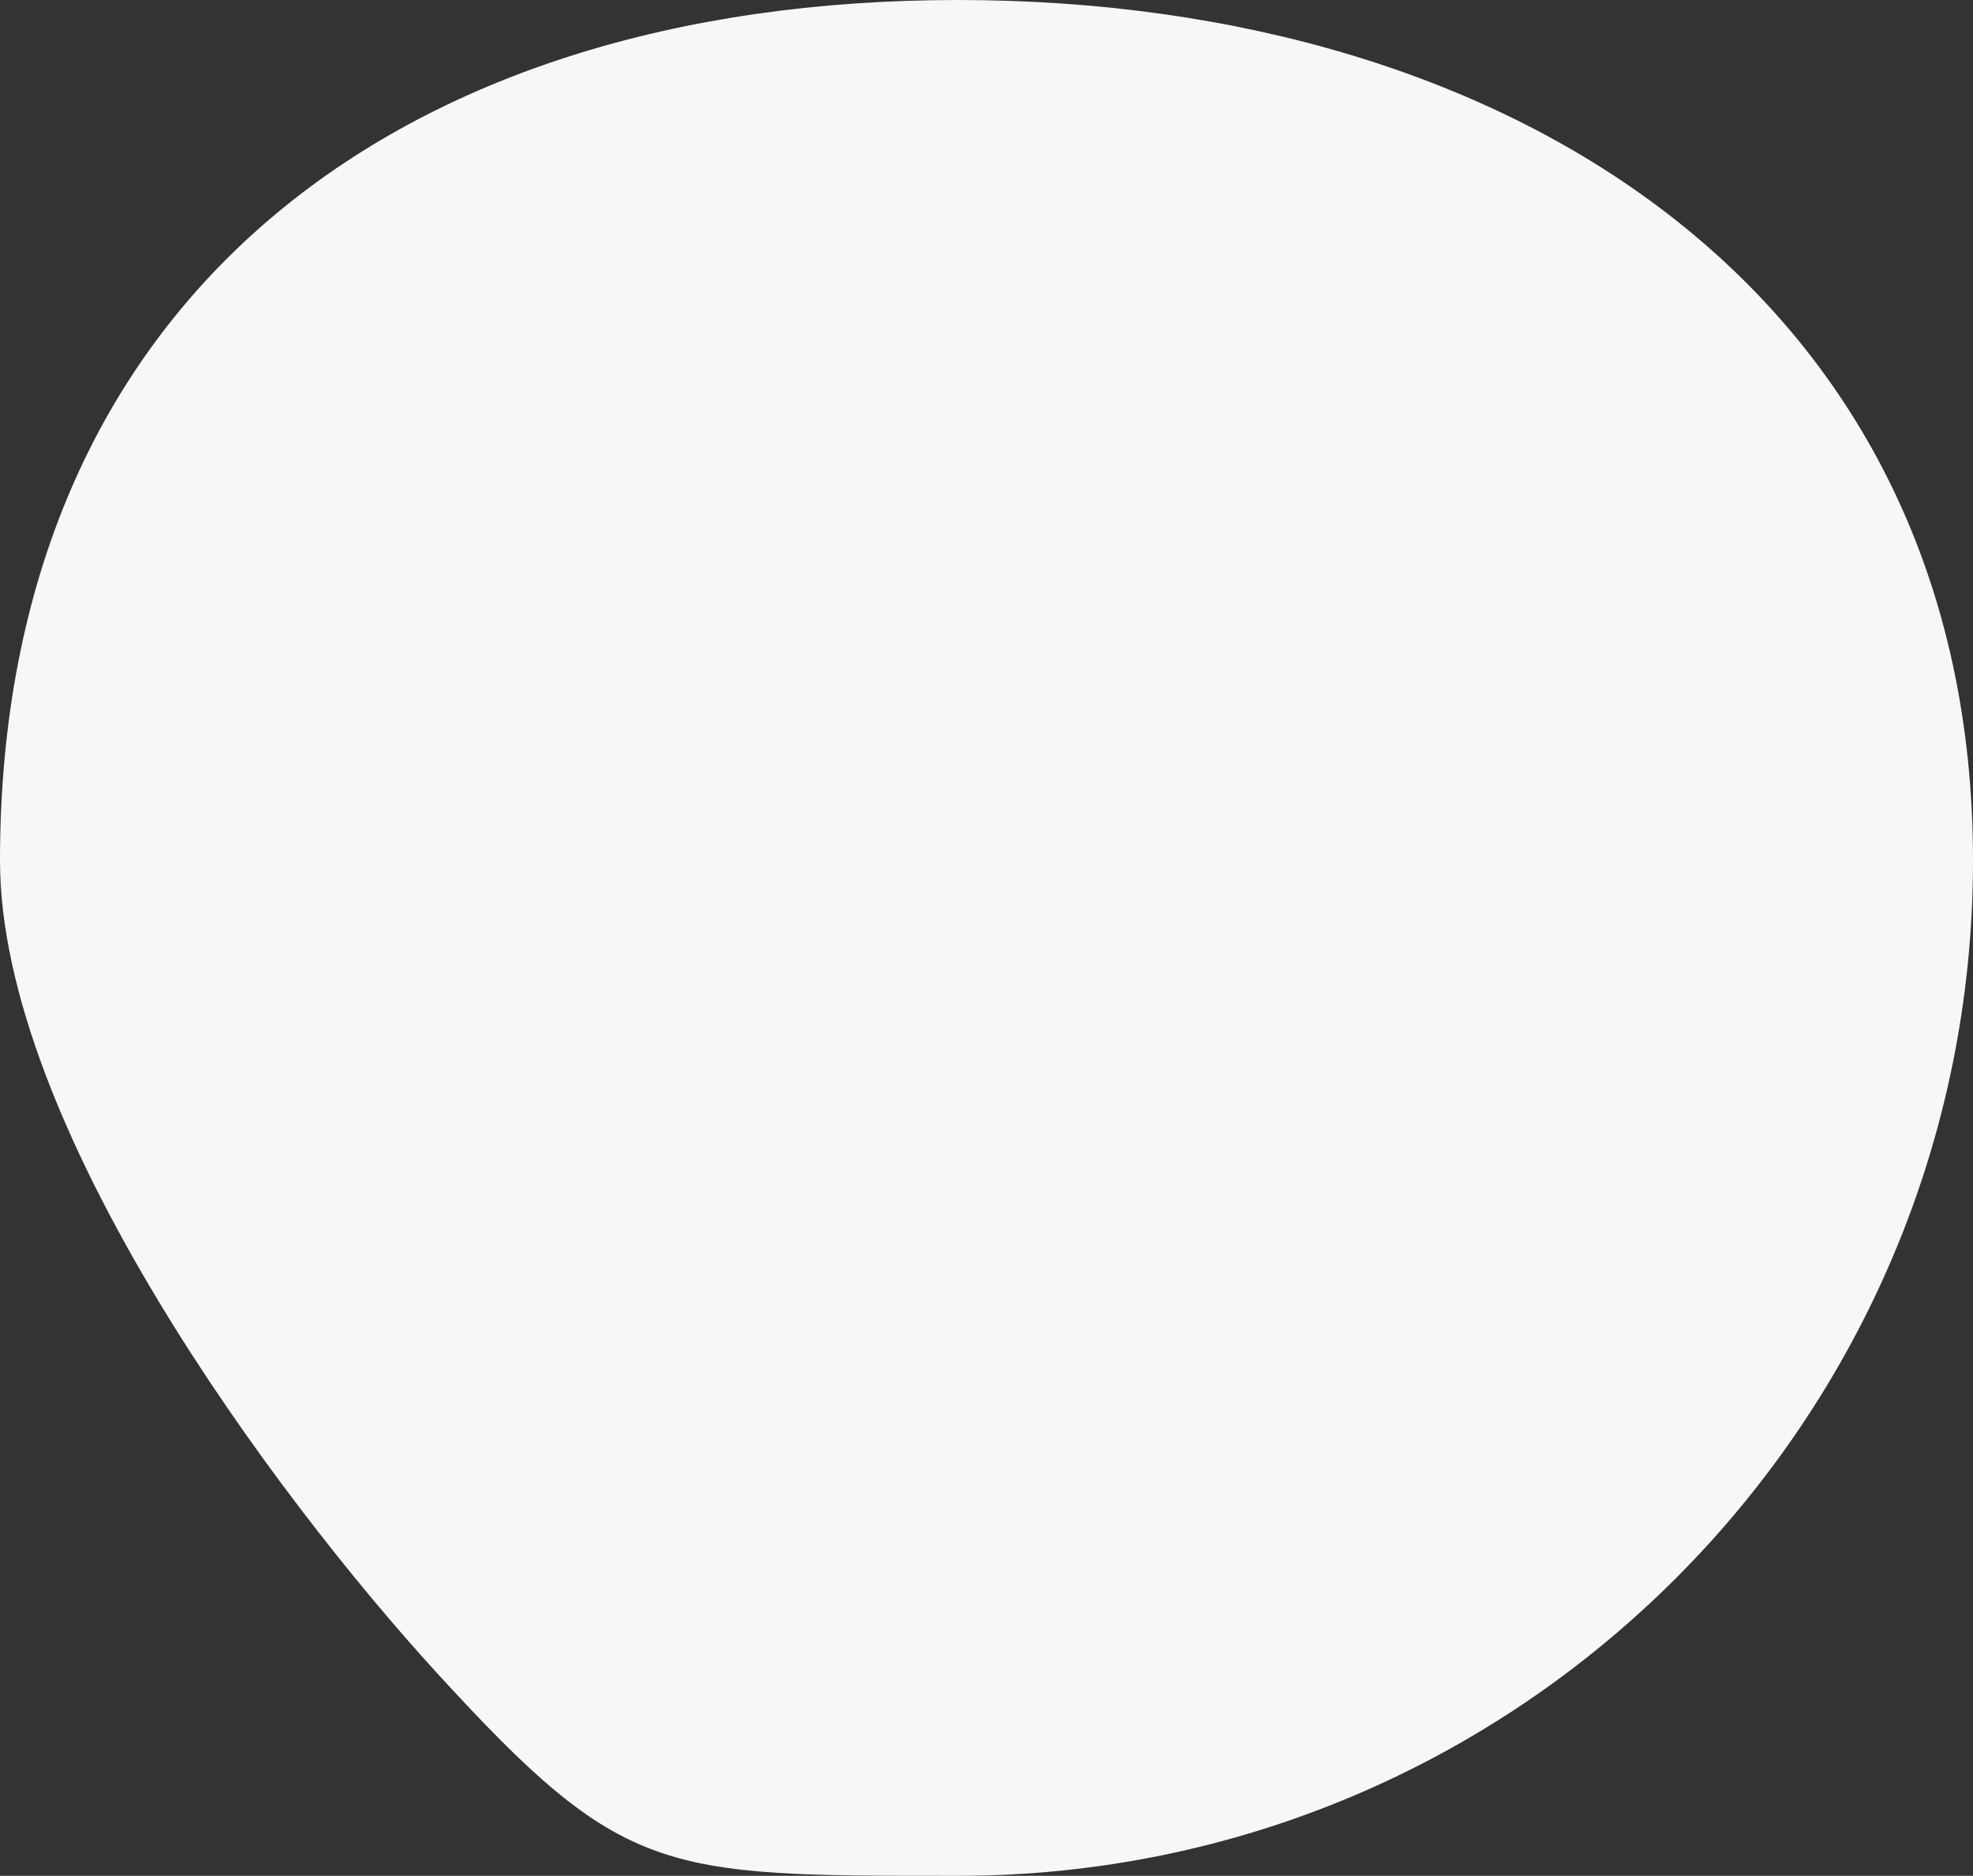 <svg xmlns="http://www.w3.org/2000/svg" width="550" height="522.893" viewBox="0 0 550 522.893">
  <rect x="0" y="0" width="550" height="522.893" fill="#333333" stroke="none"/>
  <path id="Path_13" data-name="Path 13" d="M283,43.107c156.3,0,283,83.6,283,239.893S439.3,566,283,566c-82.681,0-93.121.362-145-56.326C92.068,459.485,16,356.616,16,283,16,126.7,126.7,43.107,283,43.107Z" transform="translate(-16 -43.107)" fill="#f7f7f7"/>
</svg>
